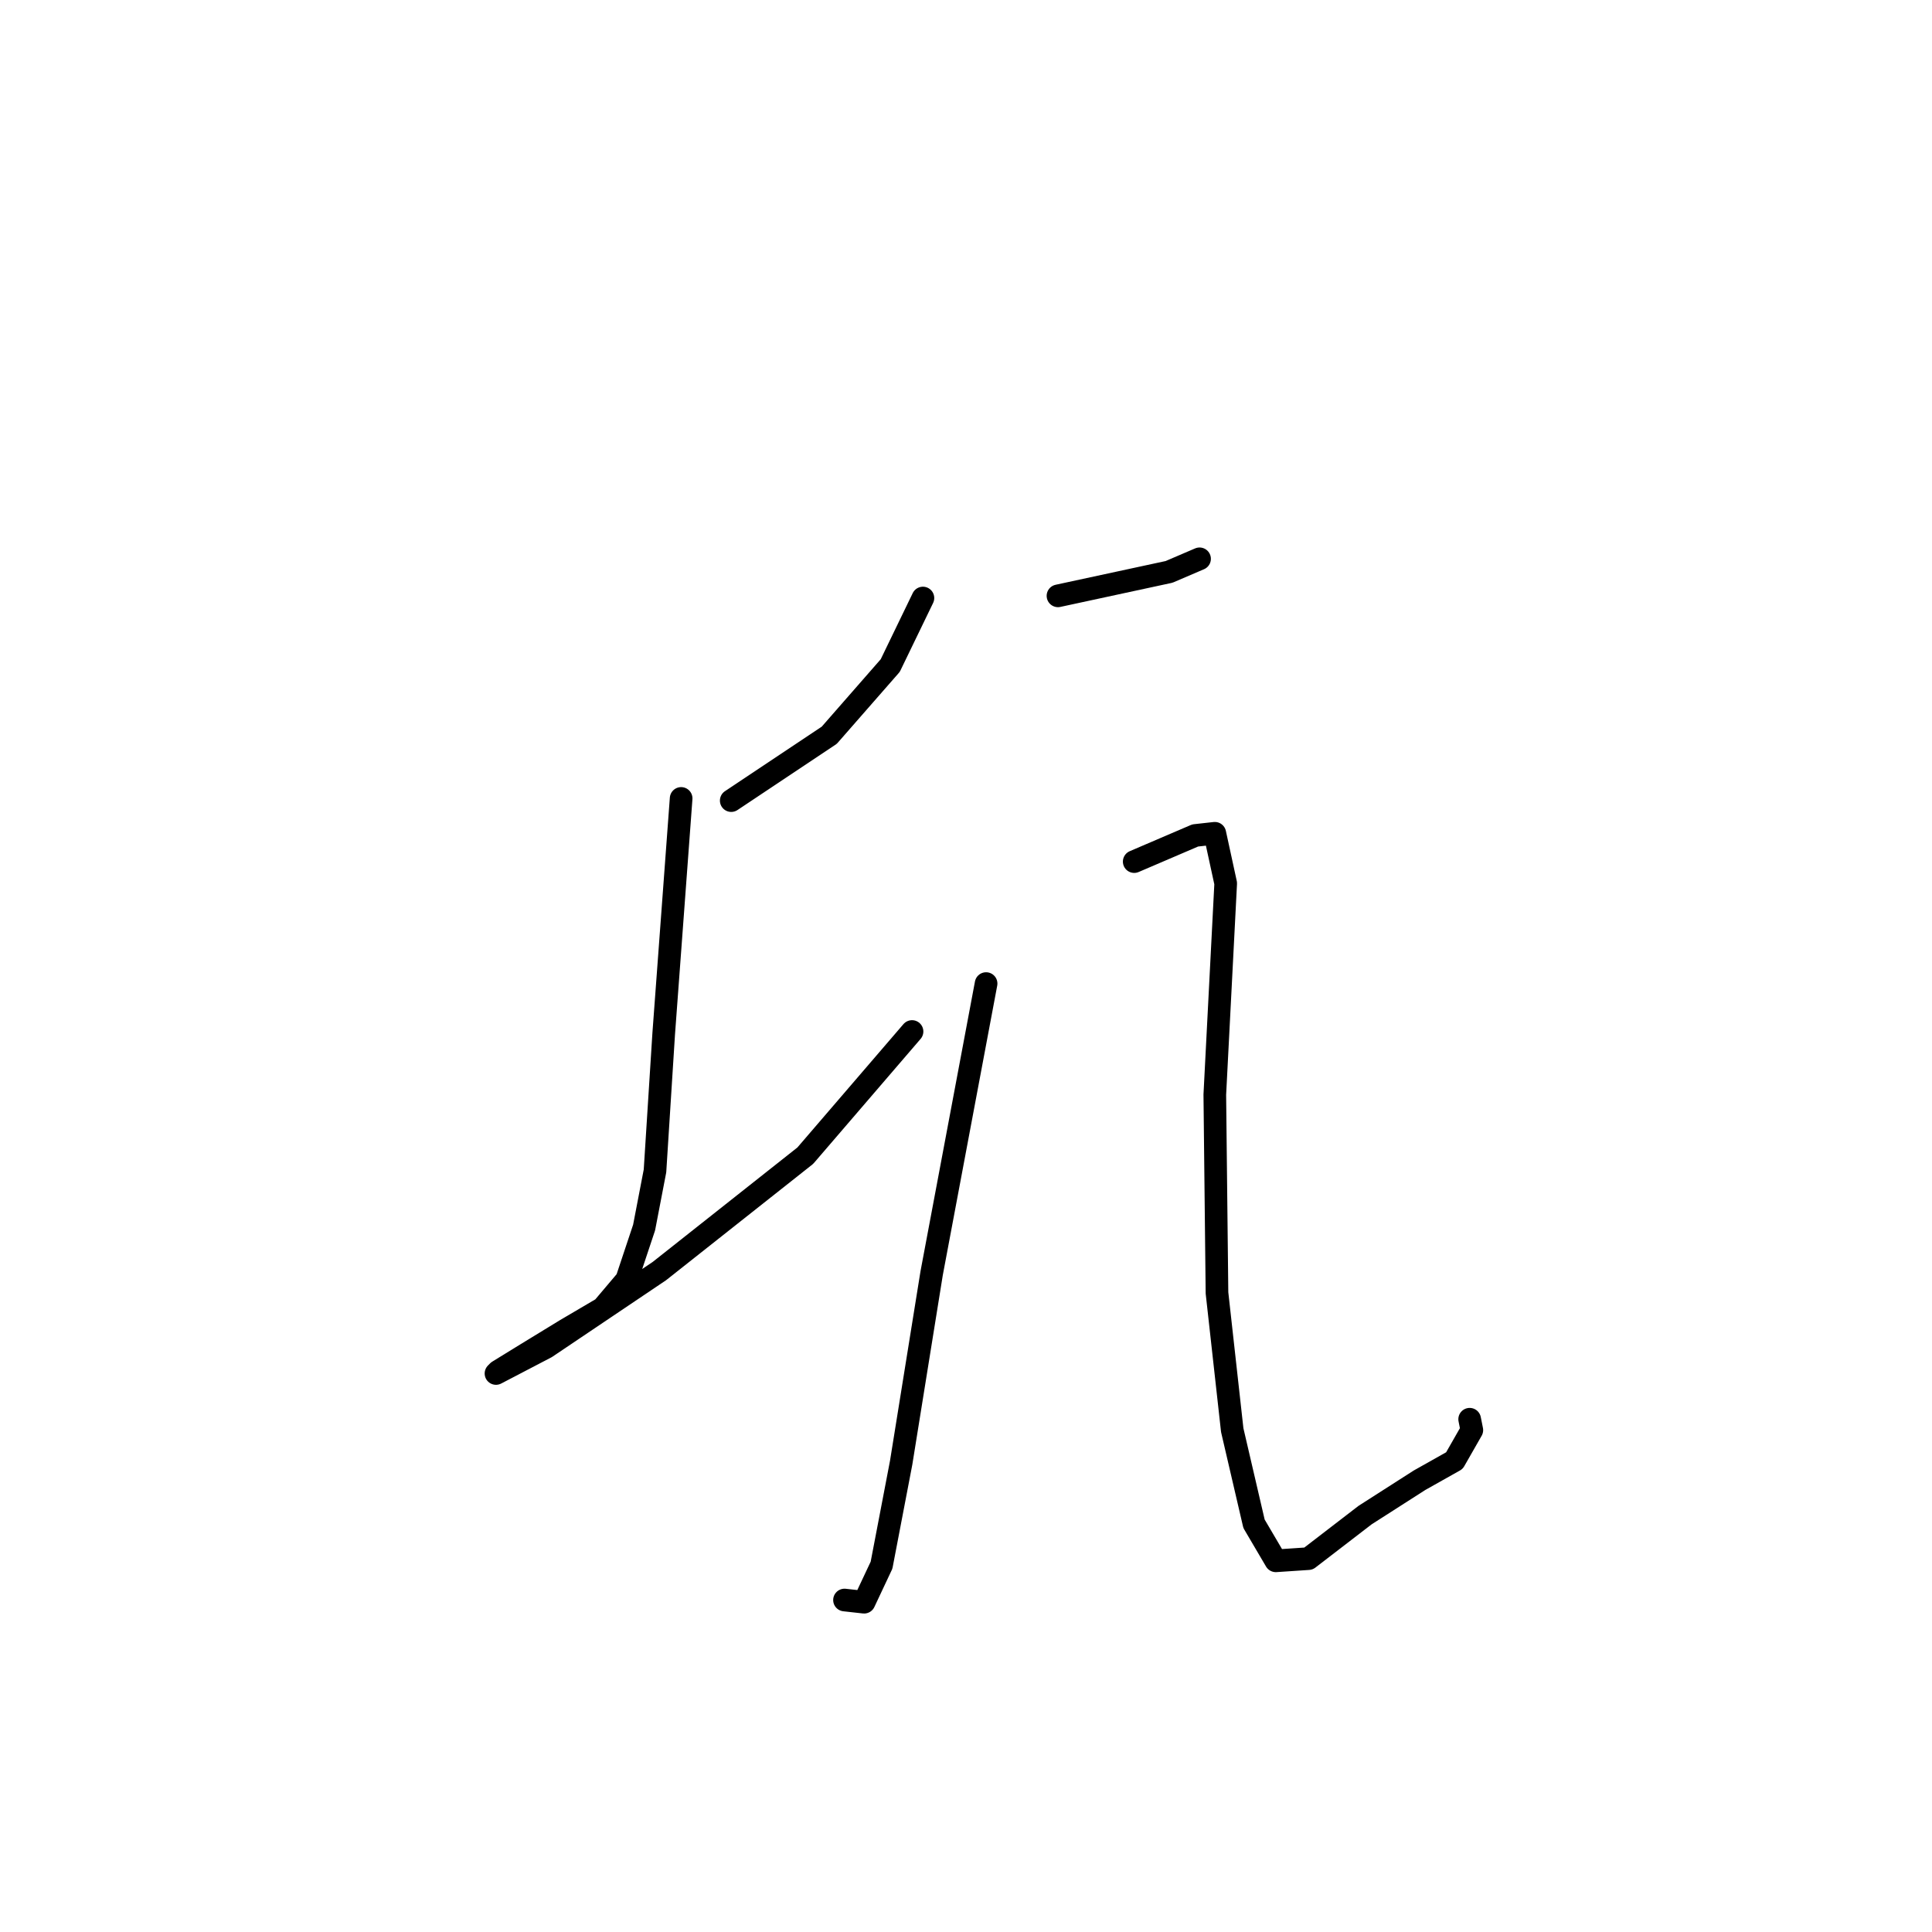 <?xml version="1.0" standalone="no"?>
    <svg width="256" height="256" xmlns="http://www.w3.org/2000/svg" version="1.1">
    <polyline stroke="black" stroke-width="3" stroke-linecap="round" fill="transparent" stroke-linejoin="round" points="96.892 106.084 109.881 97.425 117.962 88.189 122.292 79.242 122.292 79.242 " />
        <polyline stroke="black" stroke-width="3" stroke-linecap="round" fill="transparent" stroke-linejoin="round" points="90.254 105.796 87.945 136.968 86.79 155.151 85.347 162.656 83.038 169.583 79.863 173.335 74.957 176.221 69.761 179.396 66.009 181.705 65.721 181.994 72.359 178.53 87.368 168.428 106.706 153.131 120.849 136.679 120.849 136.679 " />
        <polyline stroke="black" stroke-width="3" stroke-linecap="round" fill="transparent" stroke-linejoin="round" points="140.187 78.953 154.907 75.778 158.948 74.046 158.948 74.046 " />
        <polyline stroke="black" stroke-width="3" stroke-linecap="round" fill="transparent" stroke-linejoin="round" points="130.662 130.329 123.446 168.717 119.406 193.828 116.808 207.393 114.499 212.3 111.901 212.011 111.901 212.011 " />
        <polyline stroke="black" stroke-width="3" stroke-linecap="round" fill="transparent" stroke-linejoin="round" points="150.289 114.166 154.33 112.434 158.37 110.702 160.968 110.414 162.411 117.052 160.968 145.049 161.257 171.314 163.277 189.498 166.163 201.909 169.05 206.816 173.379 206.527 180.884 200.755 188.099 196.137 192.717 193.539 195.026 189.498 194.738 188.055 194.738 188.055 " />
        </svg>